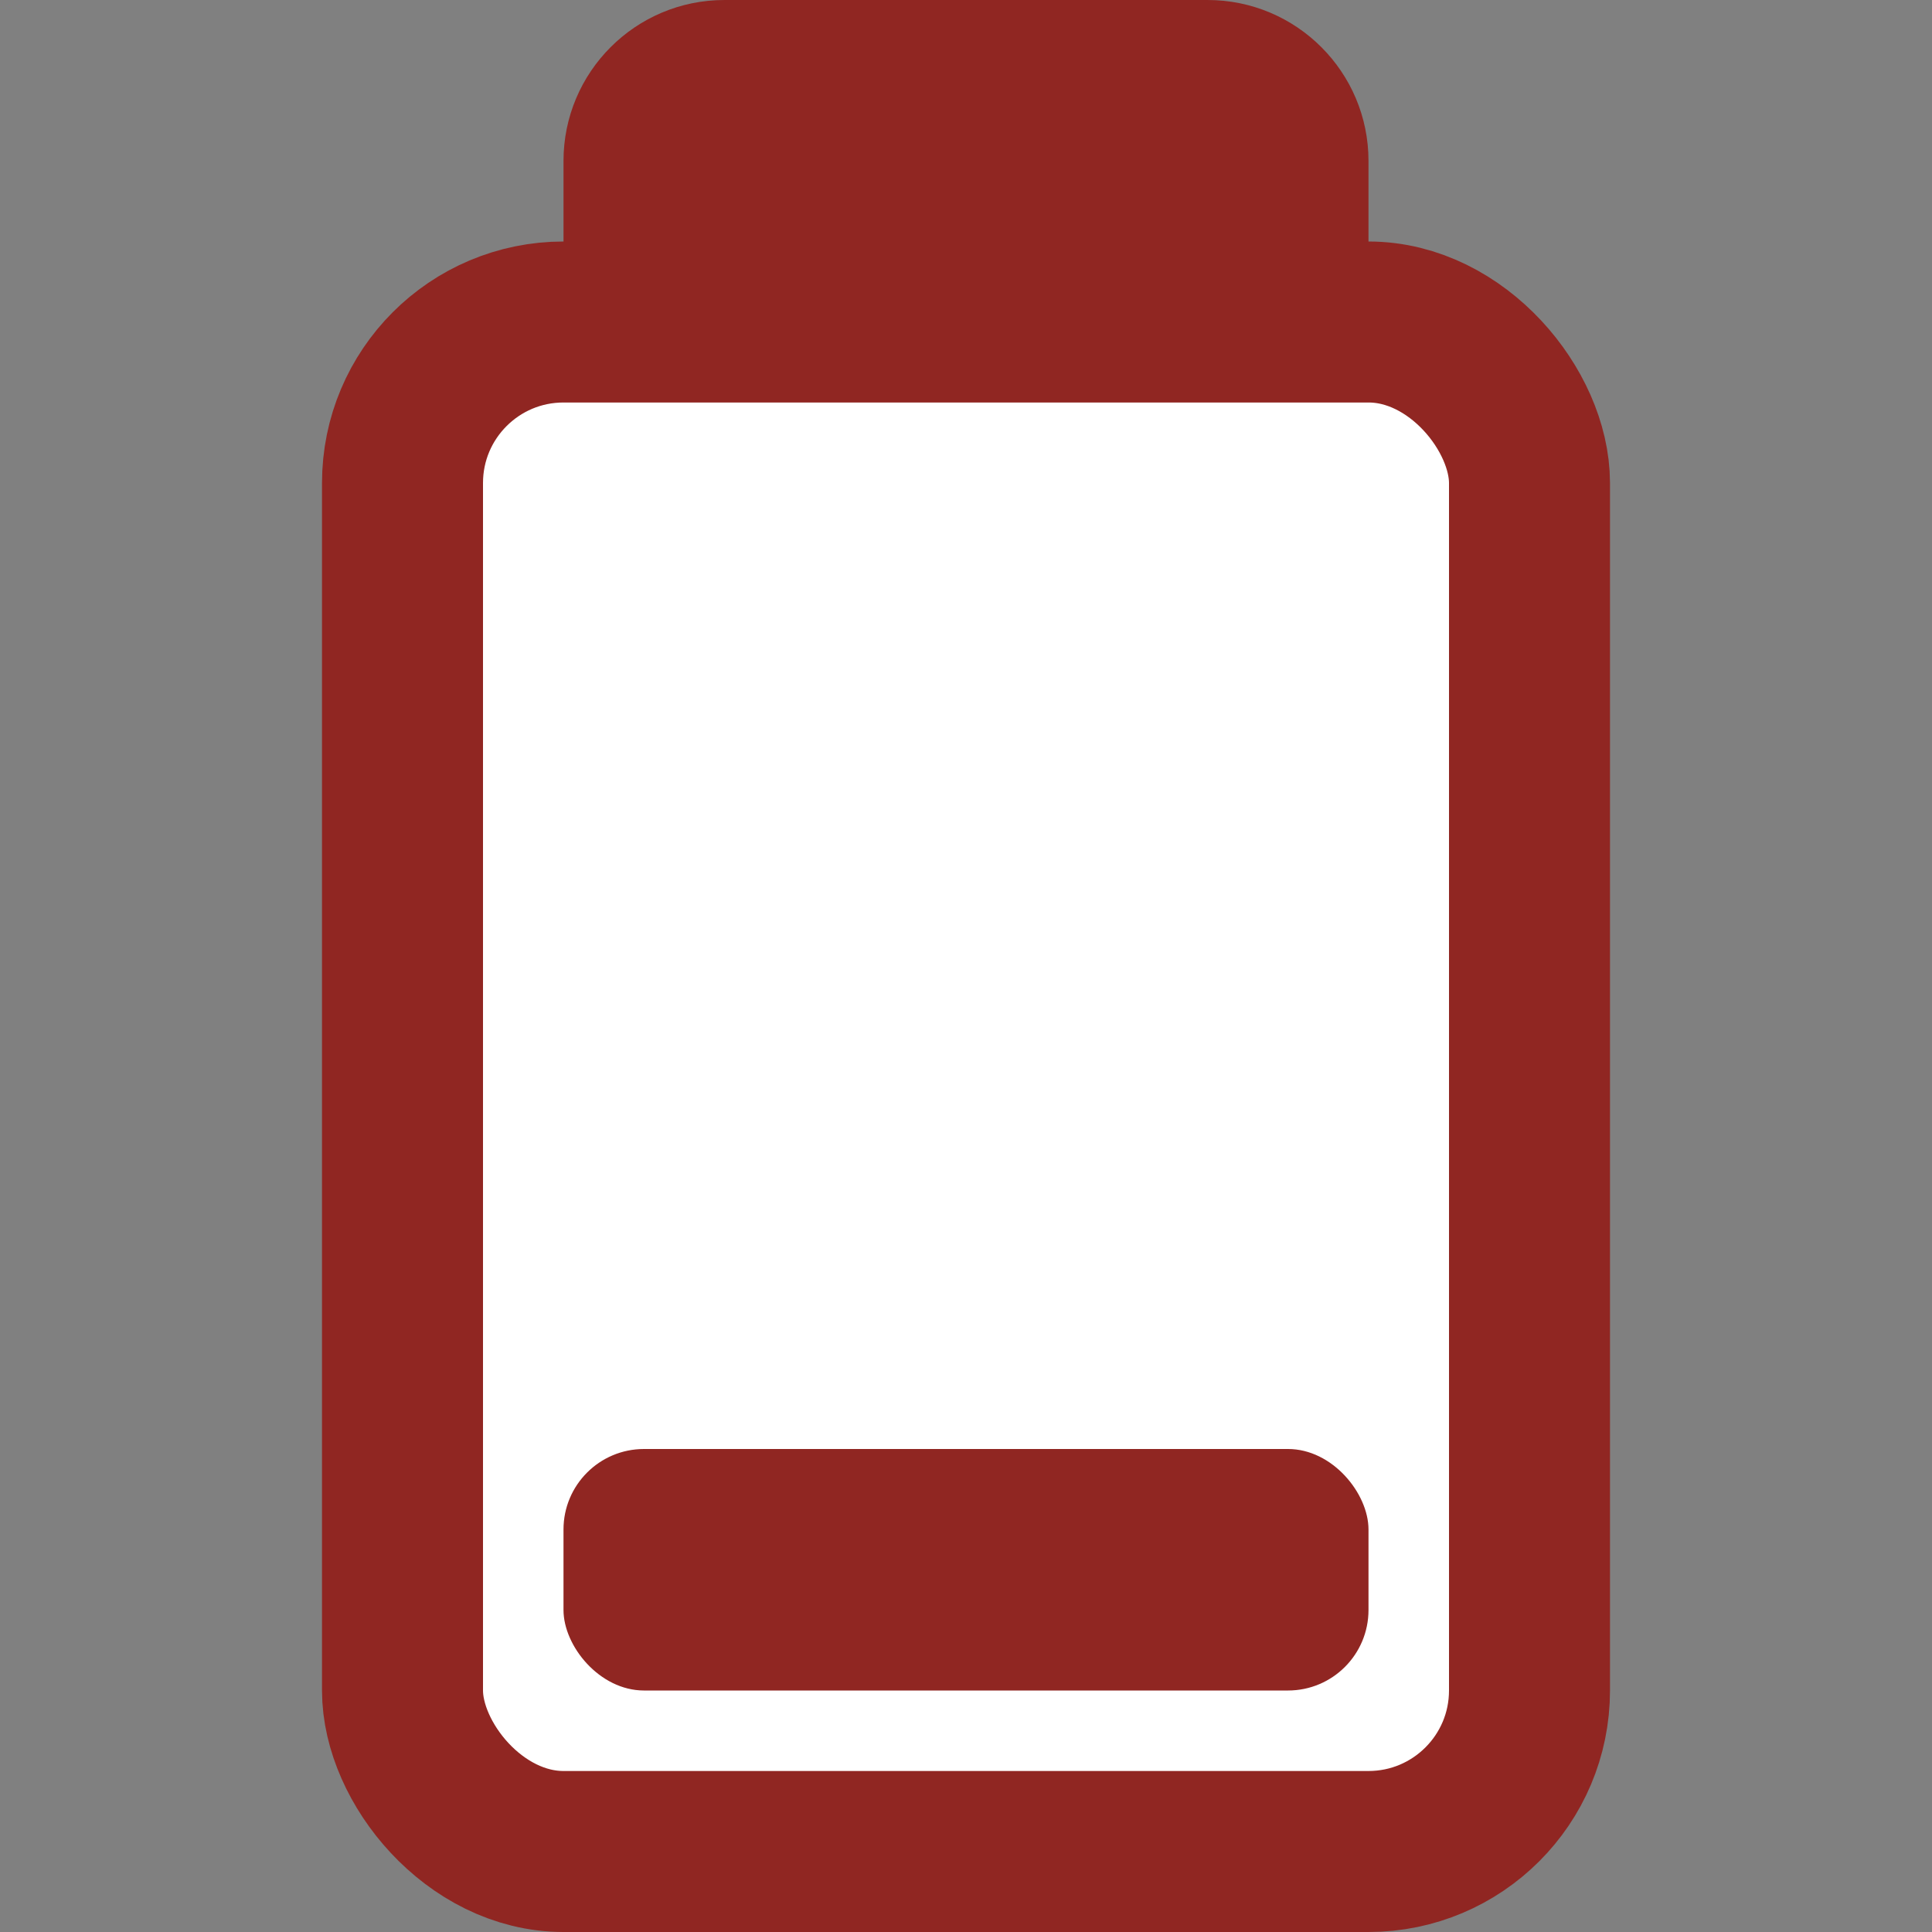 <svg width="24" height="24" viewBox="0 0 24 24" fill="none" xmlns="http://www.w3.org/2000/svg">
<rect x="0" y="0" width="24" height="24" fill="#808080" stroke="none"/>
<path d="M7 2C7 0.895 7.895 0 9 0H15C16.105 0 17 0.895 17 2V5H7V2Z" fill="#902622"/>
<rect x="5" y="4" width="14" height="19" rx="2" fill="white" stroke="#902622" stroke-width="2"/>
<rect x="7" y="18" width="10" height="3" rx="1" fill="#902622"/>
</svg>
